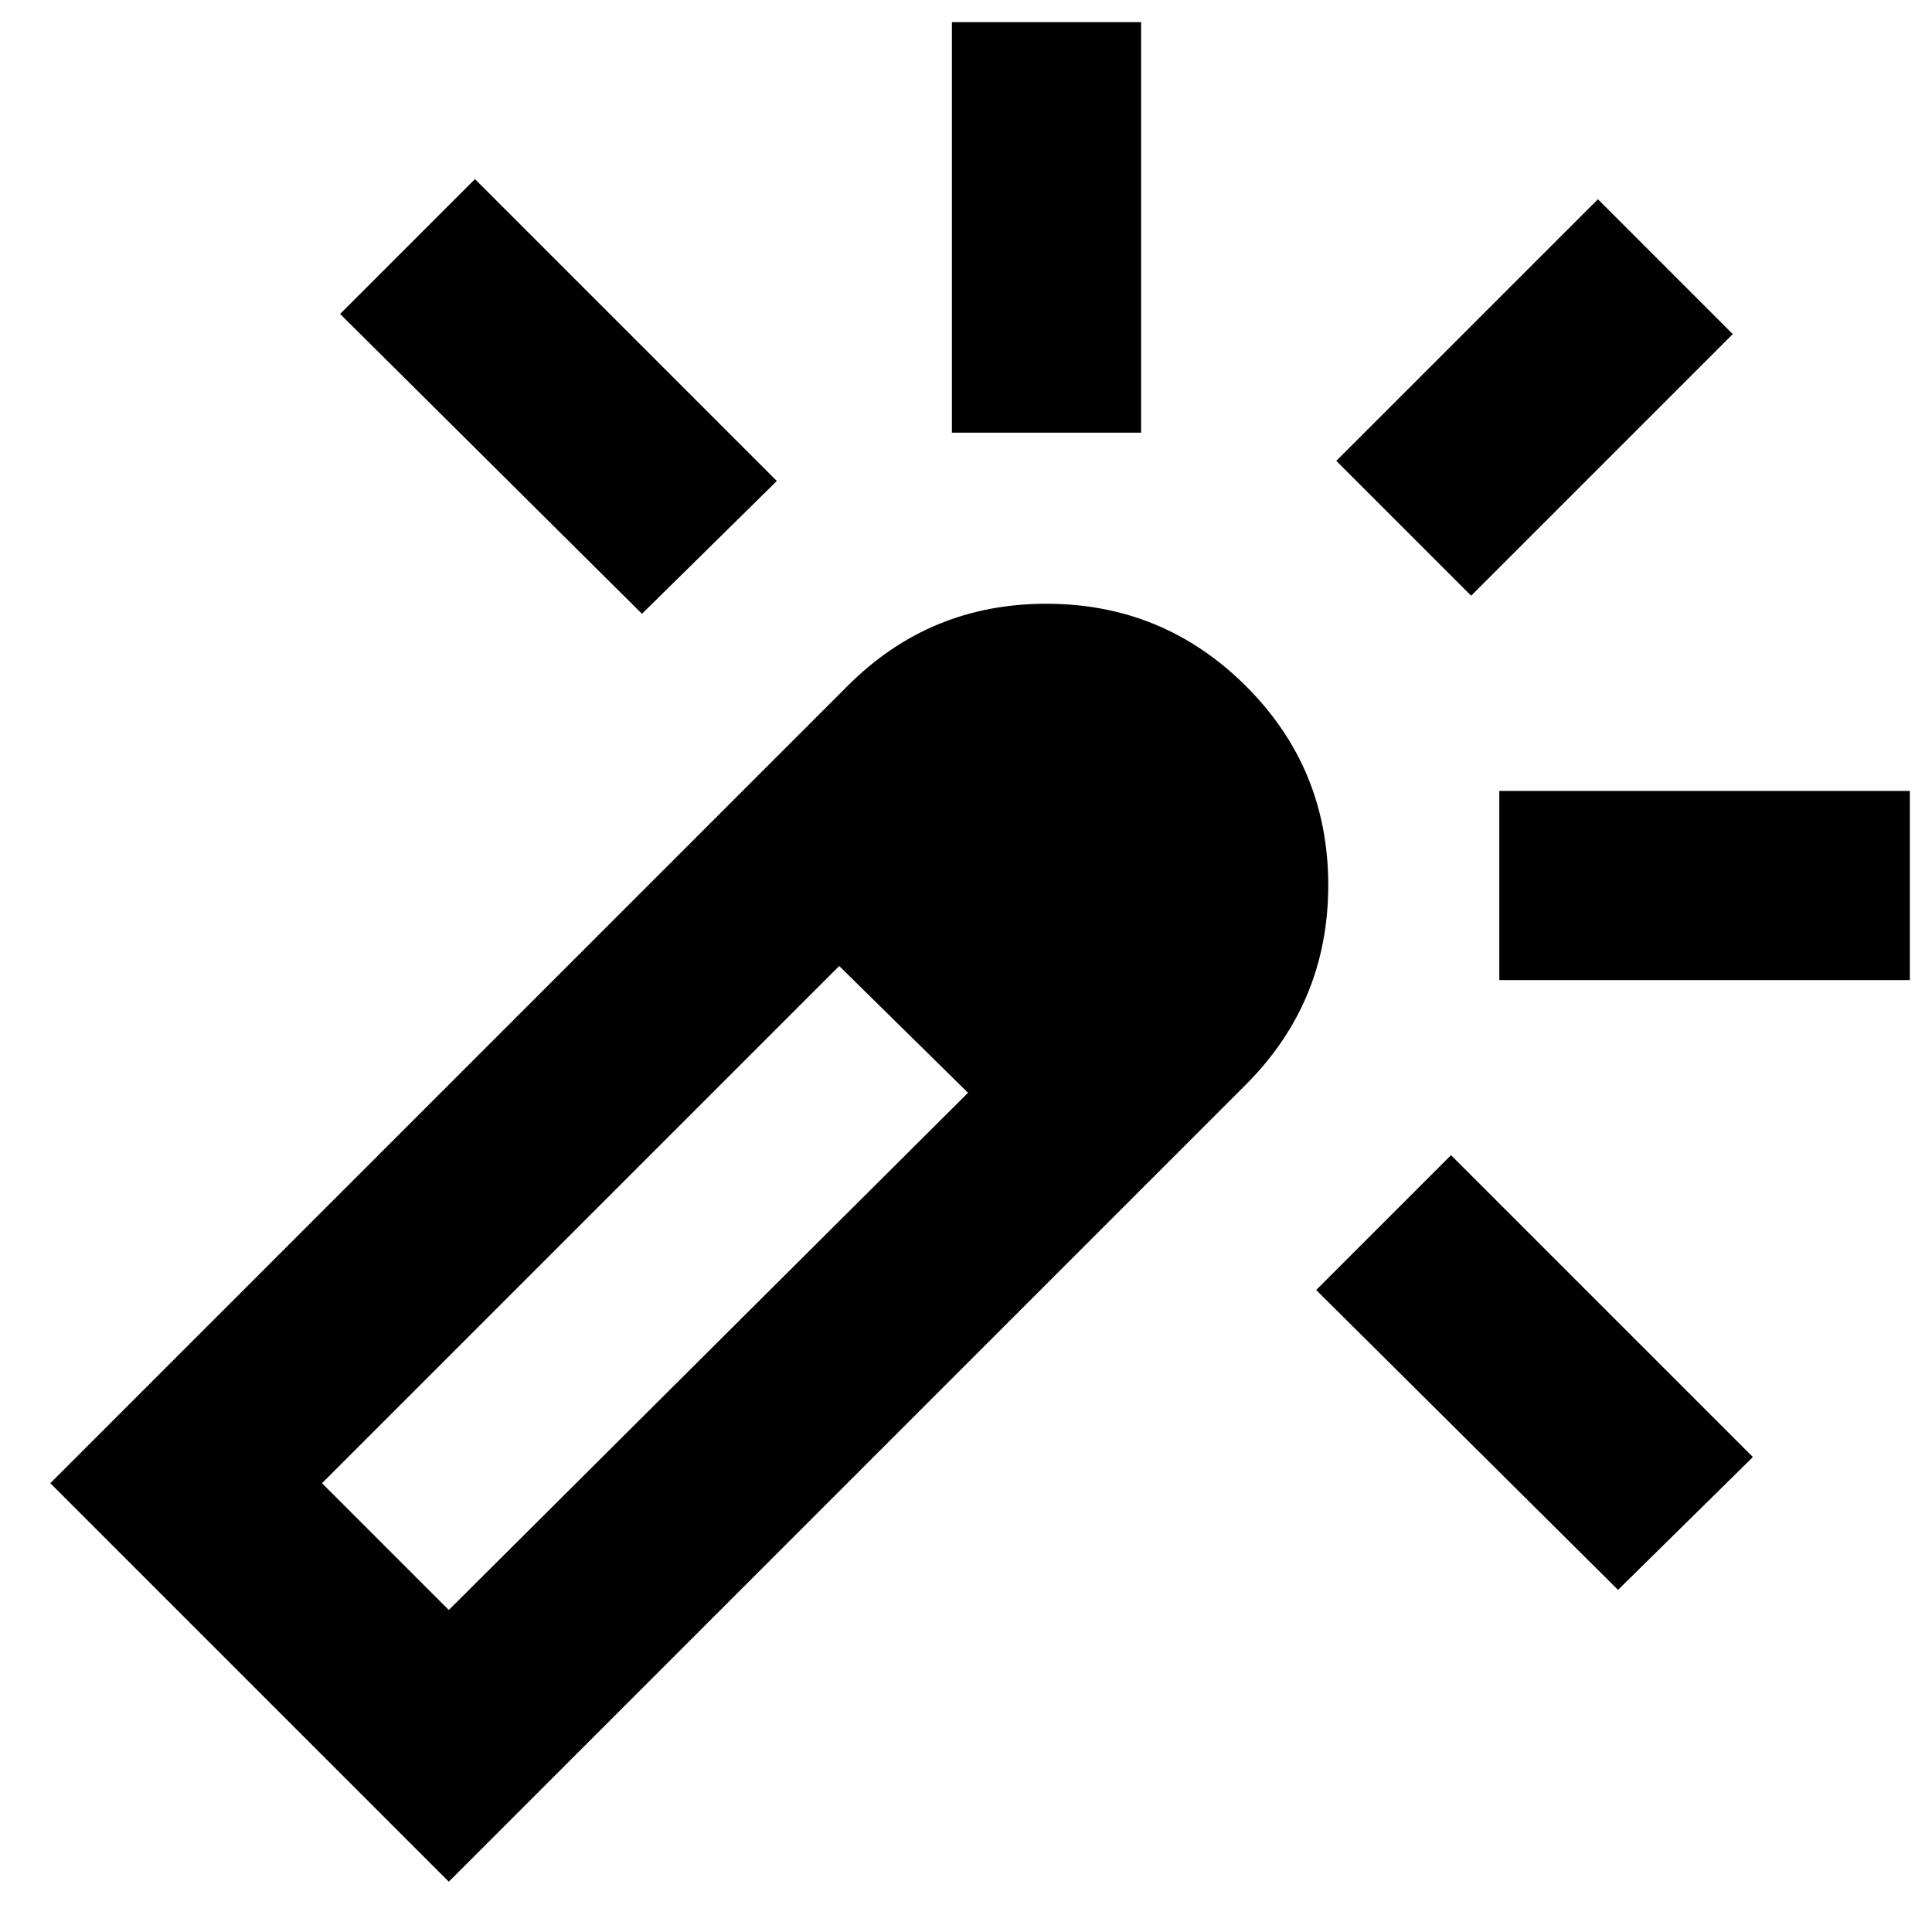 <svg xmlns="http://www.w3.org/2000/svg" width="48" height="48" viewBox="0 -960 960 960"><path d="M319-655 169-804l67-67 150 150-67 66Zm154-90v-204h94v204h-94Zm331 575L654-319l67-67 150 150-67 66Zm-73-494-67-67 130-130 67 67-130 130Zm14 191v-94h204v94H745ZM223-25 25-223l396-396q40.78-41 98.89-41T619-619.18q41 40.83 41 99Q660-462 619-421L223-25Zm258-392-15.62-16-15.63-16-16.37-15.5L417-480l32.75 31L481-417ZM223-160l258-257-64-63-257 257 63 63Z"/></svg>